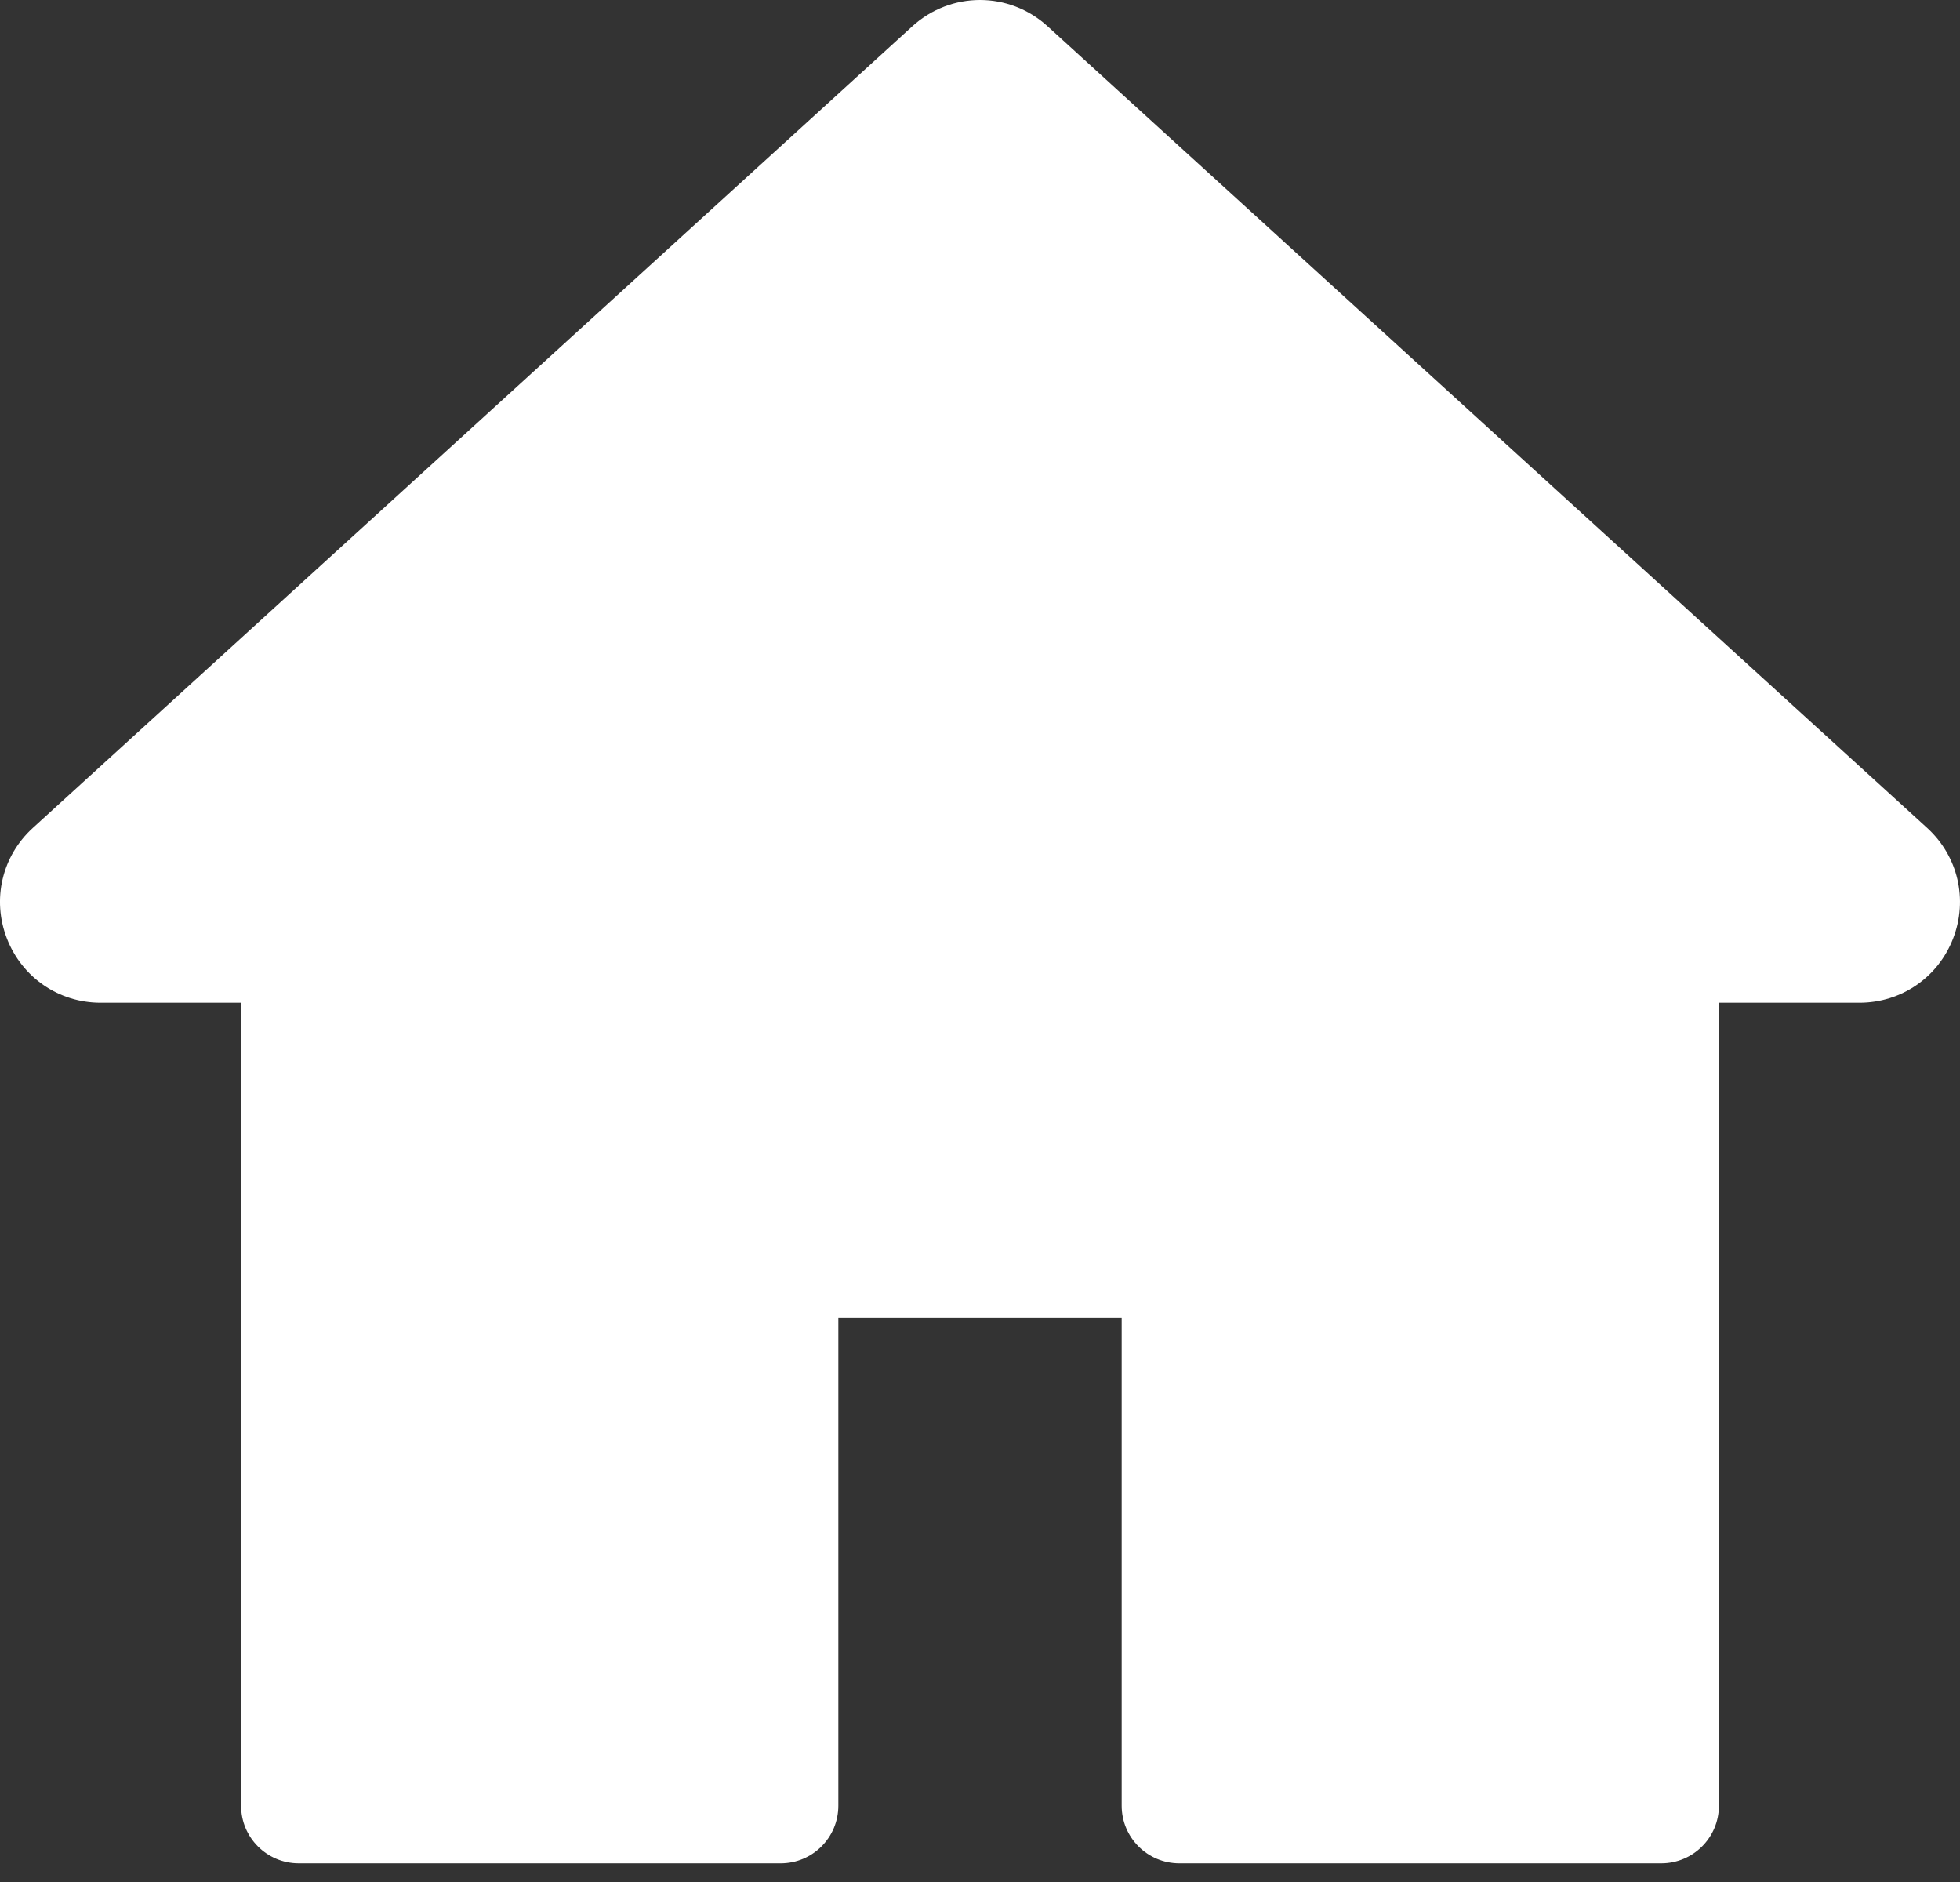 <svg width="25" height="24" viewBox="0 0 25 24" fill="none" xmlns="http://www.w3.org/2000/svg">
<rect x="0" y="0" width="25" height="24" fill="#333333" stroke="none"/>
<path d="M24.58 10.557L13.363 0.336C12.871 -0.112 12.129 -0.112 11.636 0.336L0.42 10.557C0.025 10.916 -0.105 11.47 0.088 11.968C0.281 12.465 0.75 12.787 1.283 12.787H3.075V23.027C3.075 23.433 3.404 23.762 3.81 23.762H9.958C10.364 23.762 10.693 23.433 10.693 23.027V16.809H14.307V23.027C14.307 23.433 14.636 23.762 15.042 23.762H21.19C21.596 23.762 21.925 23.433 21.925 23.027V12.787H23.717C24.25 12.787 24.72 12.465 24.912 11.968C25.105 11.47 24.974 10.916 24.58 10.557Z" fill="white"/>
</svg>

